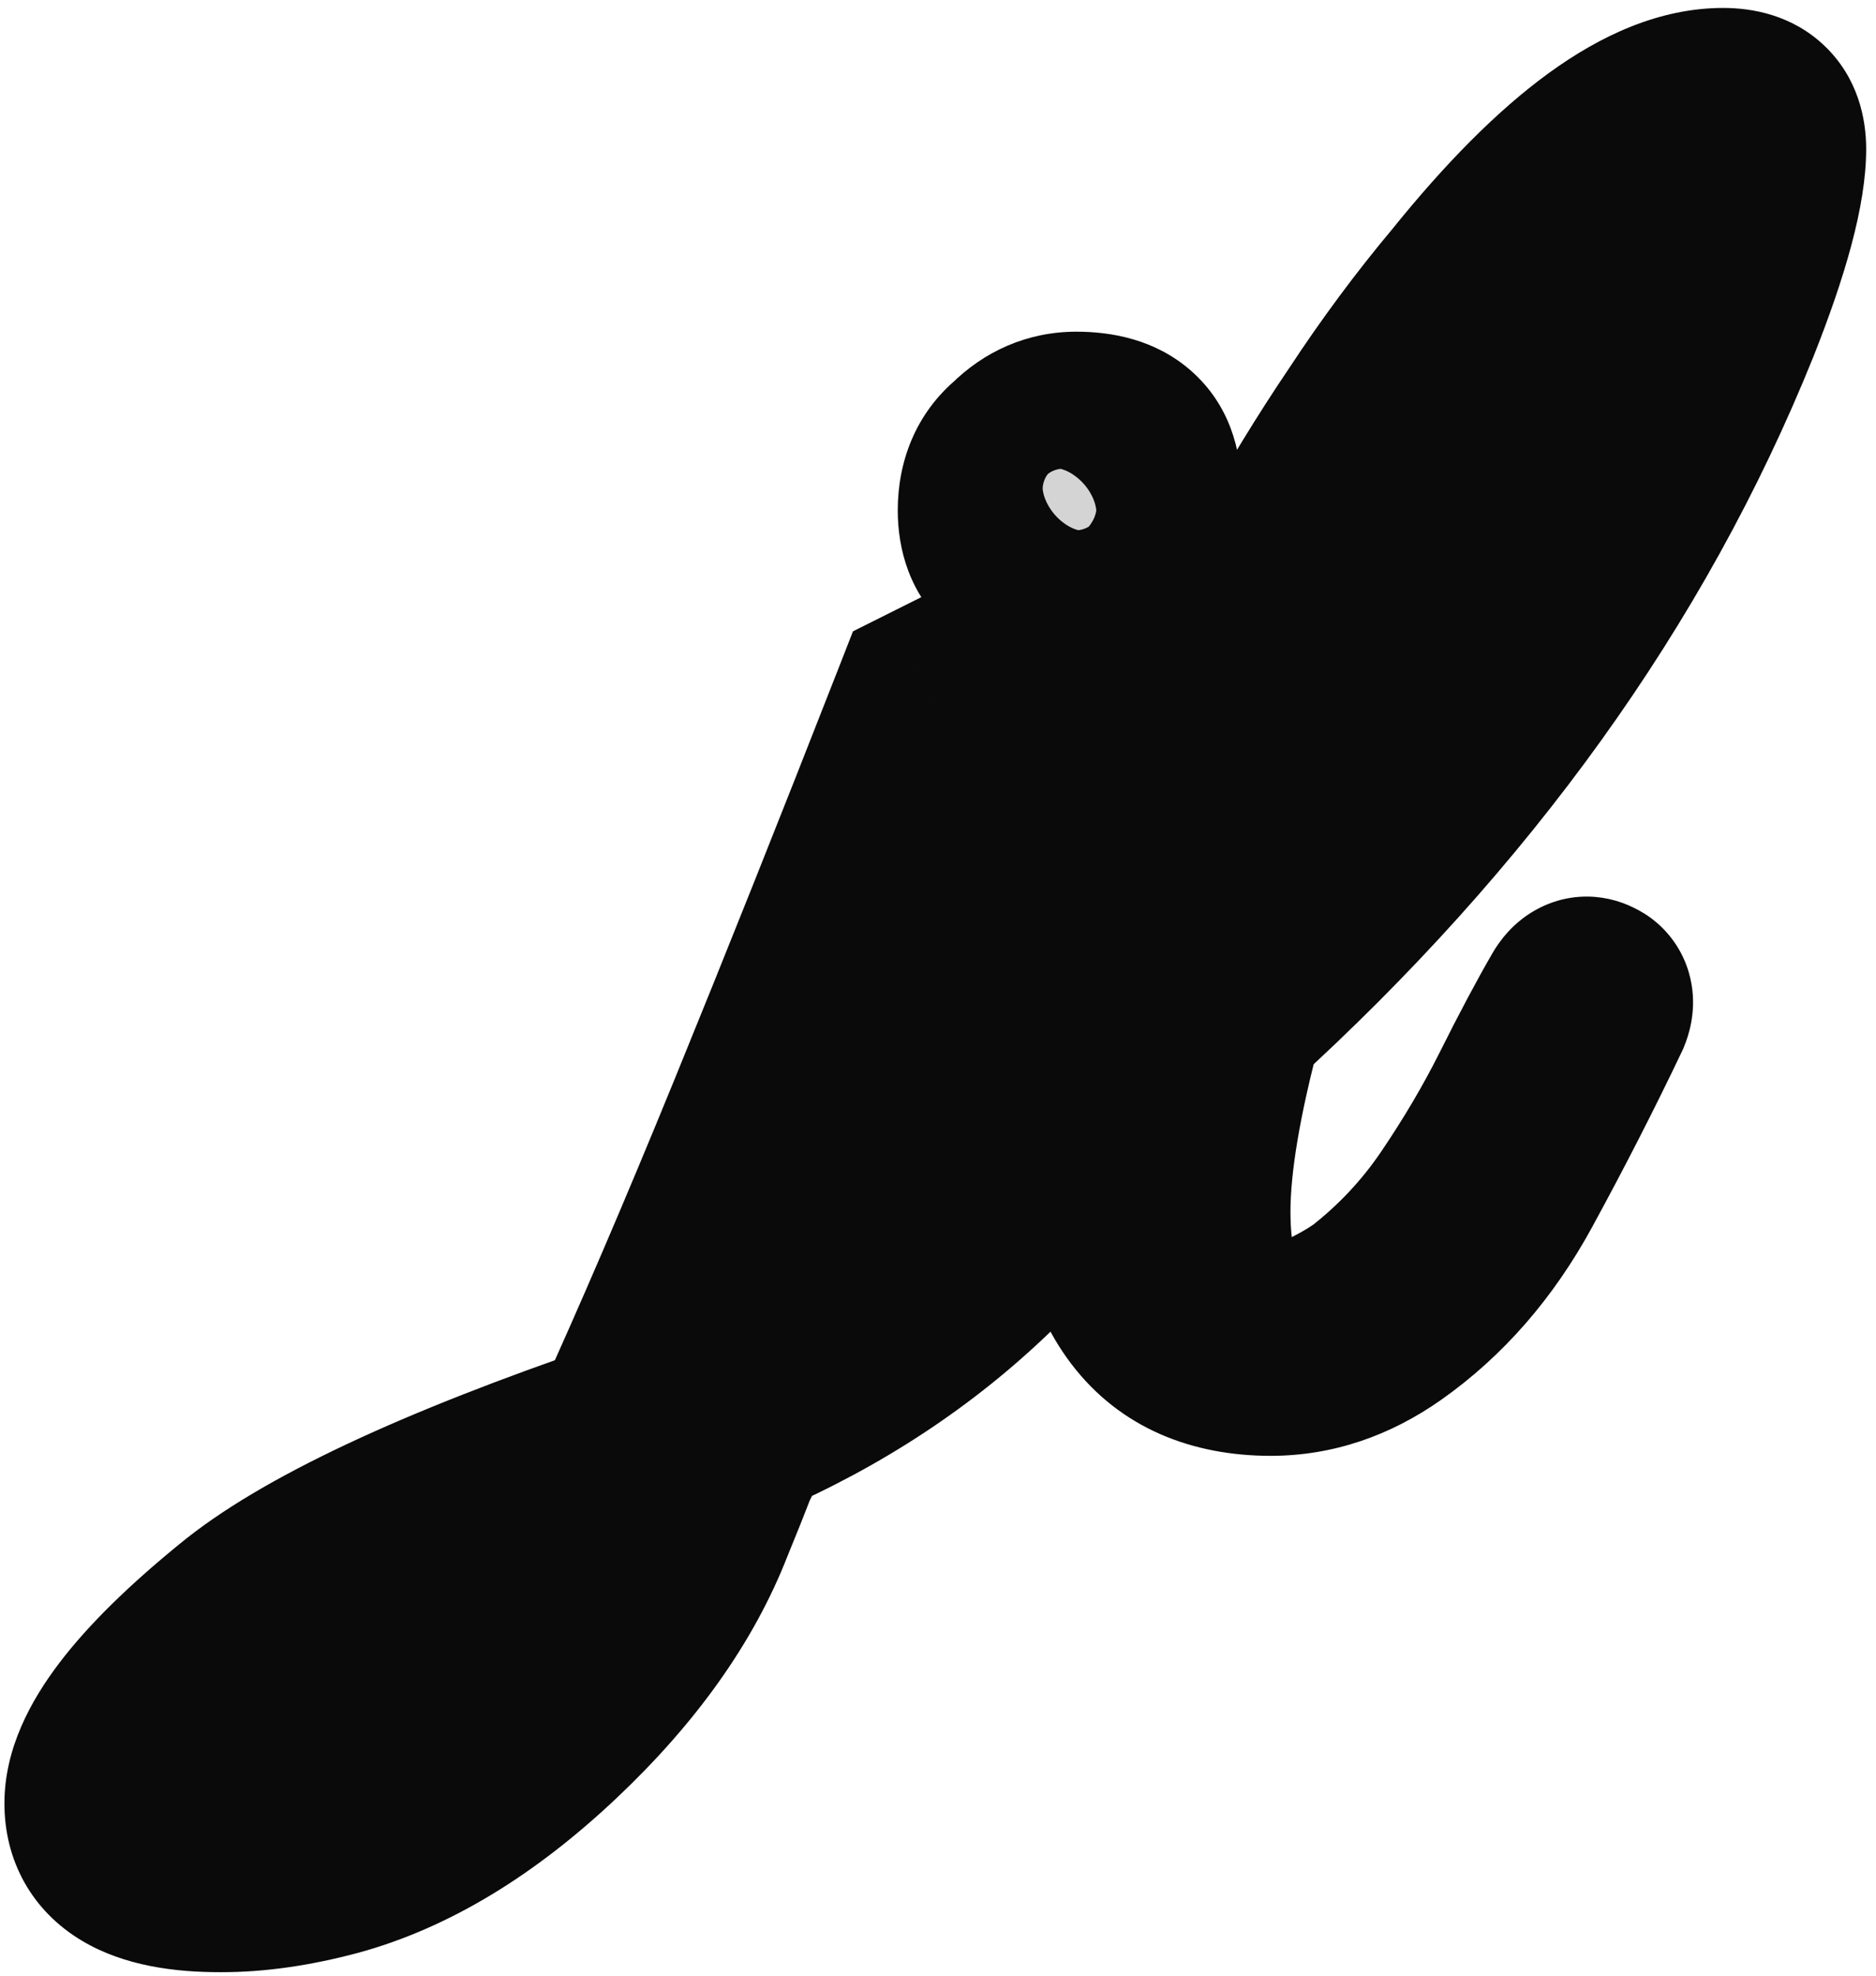 <svg width="189" height="199" viewBox="0 0 189 199" fill="none" xmlns="http://www.w3.org/2000/svg">
<mask id="path-1-outside-1_1_955" maskUnits="userSpaceOnUse" x="0" y="0" width="189" height="199" fill="black">
<rect fill="white" width="189" height="199"/>
<path d="M107.045 57.2C102.645 57.2 100.445 55.267 100.445 51.4C100.445 49 101.245 47.133 102.845 45.8C104.445 44.2 106.311 43.4 108.445 43.4C112.845 43.4 115.045 45.333 115.045 49.2C115.045 51.333 114.245 53.2 112.645 54.8C111.045 56.4 109.178 57.2 107.045 57.2ZM22.244 188.6C14.378 188.6 10.444 186.267 10.444 181.6C10.444 176.933 15.111 170.8 24.445 163.2C31.244 157.6 44.178 151.533 63.245 145C67.511 135.667 72.178 124.8 77.245 112.4C82.311 100 87.844 86.133 93.844 70.8L94.245 70.6C94.511 70.733 95.044 70.8 95.844 70.8C98.644 70.8 102.311 69.867 106.845 68L107.245 68.4L75.445 140.4C93.044 132.533 106.111 119.8 114.645 102.2C115.045 101.533 115.378 101.2 115.645 101.2C116.311 101.2 116.445 101.733 116.045 102.8C107.111 121.467 93.245 134.867 74.445 143C73.911 144.067 73.245 145.4 72.445 147C71.778 148.733 70.978 150.733 70.044 153C67.245 160.2 62.311 167.133 55.245 173.8C48.044 180.6 40.778 185 33.444 187C29.445 188.067 25.711 188.6 22.244 188.6ZM19.645 186.8C26.044 186.8 32.911 183.933 40.245 178.2C46.645 173.4 51.711 167.667 55.444 161C56.378 159.4 57.378 157.467 58.444 155.2C59.511 153.067 60.711 150.533 62.044 147.6C50.444 151.467 39.645 156.6 29.645 163C18.178 170.2 12.444 176.6 12.444 182.2C12.444 185.267 14.845 186.8 19.645 186.8ZM128.01 136.6C117.21 136.6 111.81 129.467 111.81 115.2C111.81 106.667 113.677 96.733 117.41 85.4C119.143 80.2 121.01 75.2 123.01 70.4C125.01 65.6 127.143 61.133 129.41 57C132.21 51.933 135.143 47.133 138.21 42.6C141.277 37.933 144.543 33.533 148.01 29.4C158.01 17 166.543 10.8 173.61 10.8C176.543 10.8 178.01 12.2 178.01 15C178.01 18.733 176.477 24.467 173.41 32.2C163.143 57.667 146.477 80.867 123.41 101.8C121.143 110.2 120.01 116.933 120.01 122C120.01 130.667 122.743 135 128.21 135C130.077 135 131.877 134.667 133.61 134C135.343 133.2 136.877 132.333 138.21 131.4C141.81 128.6 144.877 125.333 147.41 121.6C149.943 117.867 152.143 114.133 154.01 110.4C155.877 106.667 157.543 103.533 159.01 101C159.41 100.333 159.81 100.133 160.21 100.4C160.61 100.533 160.677 100.933 160.41 101.6C157.743 107.2 154.81 112.933 151.61 118.8C148.41 124.667 144.343 129.333 139.41 132.8C135.81 135.333 132.01 136.6 128.01 136.6ZM124.01 99.8C126.677 97.533 129.477 94.733 132.41 91.4C135.343 88.067 138.477 84.267 141.81 80C145.143 75.733 148.543 71 152.01 65.8C155.477 60.6 158.943 55 162.41 49C171.743 33.133 176.41 22.067 176.41 15.8C176.41 13.533 175.677 12.4 174.21 12.4C169.277 12.4 160.477 23 147.81 44.2C144.477 50.2 141.477 56 138.81 61.6C135.61 68.667 132.743 75.4 130.21 81.8C127.81 88.067 125.743 94.067 124.01 99.8Z"/>
</mask>
<path d="M107.045 57.2C102.645 57.2 100.445 55.267 100.445 51.4C100.445 49 101.245 47.133 102.845 45.8C104.445 44.2 106.311 43.4 108.445 43.4C112.845 43.4 115.045 45.333 115.045 49.2C115.045 51.333 114.245 53.2 112.645 54.8C111.045 56.4 109.178 57.2 107.045 57.2ZM22.244 188.6C14.378 188.6 10.444 186.267 10.444 181.6C10.444 176.933 15.111 170.8 24.445 163.2C31.244 157.6 44.178 151.533 63.245 145C67.511 135.667 72.178 124.8 77.245 112.4C82.311 100 87.844 86.133 93.844 70.8L94.245 70.6C94.511 70.733 95.044 70.8 95.844 70.8C98.644 70.8 102.311 69.867 106.845 68L107.245 68.4L75.445 140.4C93.044 132.533 106.111 119.8 114.645 102.2C115.045 101.533 115.378 101.2 115.645 101.2C116.311 101.2 116.445 101.733 116.045 102.8C107.111 121.467 93.245 134.867 74.445 143C73.911 144.067 73.245 145.4 72.445 147C71.778 148.733 70.978 150.733 70.044 153C67.245 160.2 62.311 167.133 55.245 173.8C48.044 180.6 40.778 185 33.444 187C29.445 188.067 25.711 188.6 22.244 188.6ZM19.645 186.8C26.044 186.8 32.911 183.933 40.245 178.2C46.645 173.4 51.711 167.667 55.444 161C56.378 159.4 57.378 157.467 58.444 155.2C59.511 153.067 60.711 150.533 62.044 147.6C50.444 151.467 39.645 156.6 29.645 163C18.178 170.2 12.444 176.6 12.444 182.2C12.444 185.267 14.845 186.8 19.645 186.8ZM128.01 136.6C117.21 136.6 111.81 129.467 111.81 115.2C111.81 106.667 113.677 96.733 117.41 85.4C119.143 80.2 121.01 75.2 123.01 70.4C125.01 65.6 127.143 61.133 129.41 57C132.21 51.933 135.143 47.133 138.21 42.6C141.277 37.933 144.543 33.533 148.01 29.4C158.01 17 166.543 10.8 173.61 10.8C176.543 10.8 178.01 12.2 178.01 15C178.01 18.733 176.477 24.467 173.41 32.2C163.143 57.667 146.477 80.867 123.41 101.8C121.143 110.2 120.01 116.933 120.01 122C120.01 130.667 122.743 135 128.21 135C130.077 135 131.877 134.667 133.61 134C135.343 133.2 136.877 132.333 138.21 131.4C141.81 128.6 144.877 125.333 147.41 121.6C149.943 117.867 152.143 114.133 154.01 110.4C155.877 106.667 157.543 103.533 159.01 101C159.41 100.333 159.81 100.133 160.21 100.4C160.61 100.533 160.677 100.933 160.41 101.6C157.743 107.2 154.81 112.933 151.61 118.8C148.41 124.667 144.343 129.333 139.41 132.8C135.81 135.333 132.01 136.6 128.01 136.6ZM124.01 99.8C126.677 97.533 129.477 94.733 132.41 91.4C135.343 88.067 138.477 84.267 141.81 80C145.143 75.733 148.543 71 152.01 65.8C155.477 60.6 158.943 55 162.41 49C171.743 33.133 176.41 22.067 176.41 15.8C176.41 13.533 175.677 12.4 174.21 12.4C169.277 12.4 160.477 23 147.81 44.2C144.477 50.2 141.477 56 138.81 61.6C135.61 68.667 132.743 75.4 130.21 81.8C127.81 88.067 125.743 94.067 124.01 99.8Z" fill="#D4D4D4"/>
<path d="M102.845 45.8L109.246 53.482L109.595 53.192L109.916 52.871L102.845 45.8ZM112.645 54.8L105.573 47.729L112.645 54.8ZM24.445 163.2L30.759 170.954L30.78 170.937L30.802 170.919L24.445 163.2ZM63.245 145L66.486 154.46L70.552 153.067L72.339 149.158L63.245 145ZM77.245 112.4L86.502 116.182L86.502 116.182L77.245 112.4ZM93.844 70.8L89.372 61.856L85.933 63.575L84.532 67.156L93.844 70.8ZM94.245 70.6L98.717 61.656L94.245 59.42L89.772 61.656L94.245 70.6ZM106.845 68L113.916 60.929L109.202 56.215L103.037 58.753L106.845 68ZM107.245 68.4L116.392 72.44L119.16 66.173L114.316 61.329L107.245 68.4ZM75.445 140.4L66.297 136.36L55.796 160.136L79.525 149.53L75.445 140.4ZM114.645 102.2L106.07 97.055L105.841 97.437L105.646 97.837L114.645 102.2ZM116.045 102.8L125.065 107.117L125.254 106.722L125.408 106.311L116.045 102.8ZM74.445 143L70.474 133.822L67.13 135.269L65.5 138.528L74.445 143ZM72.445 147L63.5 142.528L63.284 142.96L63.111 143.41L72.445 147ZM70.044 153L60.798 149.193L60.76 149.284L60.724 149.376L70.044 153ZM55.245 173.8L48.382 166.526L48.378 166.53L55.245 173.8ZM33.444 187L36.021 196.662L36.048 196.655L36.076 196.648L33.444 187ZM40.245 178.2L34.245 170.2L34.164 170.26L34.085 170.322L40.245 178.2ZM55.444 161L46.807 155.961L46.762 156.037L46.719 156.114L55.444 161ZM58.444 155.2L49.5 150.728L49.447 150.834L49.396 150.942L58.444 155.2ZM62.044 147.6L71.148 151.738L80.638 130.861L58.882 138.113L62.044 147.6ZM29.645 163L34.962 171.469L34.999 171.446L35.035 171.423L29.645 163ZM107.045 47.2C106.091 47.2 107.244 46.963 108.696 48.238C109.444 48.896 109.938 49.682 110.207 50.391C110.453 51.04 110.445 51.443 110.445 51.4H90.445C90.445 55.234 91.595 59.836 95.493 63.262C99.145 66.471 103.598 67.2 107.045 67.2V47.2ZM110.445 51.4C110.445 51.312 110.457 51.623 110.236 52.139C109.998 52.694 109.626 53.166 109.246 53.482L96.443 38.118C92.201 41.652 90.445 46.537 90.445 51.4H110.445ZM109.916 52.871C109.919 52.868 109.746 53.036 109.384 53.191C109.01 53.352 108.663 53.4 108.445 53.4V33.4C103.486 33.4 99.123 35.38 95.773 38.729L109.916 52.871ZM108.445 53.4C109.398 53.4 108.245 53.637 106.793 52.362C106.045 51.704 105.551 50.917 105.282 50.209C105.036 49.56 105.045 49.157 105.045 49.2H125.045C125.045 45.365 123.894 40.764 119.996 37.338C116.344 34.129 111.891 33.4 108.445 33.4V53.4ZM105.045 49.2C105.045 48.982 105.093 48.635 105.253 48.261C105.408 47.898 105.576 47.726 105.573 47.729L119.716 61.871C123.065 58.522 125.045 54.159 125.045 49.2H105.045ZM105.573 47.729C105.57 47.732 105.743 47.564 106.105 47.408C106.479 47.248 106.827 47.2 107.045 47.2V67.2C112.003 67.2 116.366 65.22 119.716 61.871L105.573 47.729ZM22.244 178.6C20.742 178.6 19.698 178.486 19.022 178.352C18.331 178.216 18.249 178.103 18.497 178.249C18.809 178.435 19.418 178.906 19.9 179.764C20.377 180.612 20.445 181.332 20.445 181.6H0.445C0.445 187.375 3.214 192.438 8.293 195.451C12.551 197.977 17.649 198.6 22.244 198.6V178.6ZM20.445 181.6C20.445 182.473 20.104 181.919 21.903 179.555C23.568 177.366 26.404 174.501 30.759 170.954L18.13 155.446C13.152 159.5 8.987 163.5 5.986 167.445C3.118 171.214 0.445 176.06 0.445 181.6H20.445ZM30.802 170.919C36.08 166.573 47.468 160.977 66.486 154.46L60.003 135.54C40.888 142.09 26.409 148.627 18.087 155.481L30.802 170.919ZM72.339 149.158C76.677 139.67 81.398 128.673 86.502 116.182L67.987 108.618C62.958 120.927 58.346 131.664 54.15 140.842L72.339 149.158ZM86.502 116.182C91.591 103.727 97.143 89.814 103.157 74.444L84.532 67.156C78.546 82.453 73.032 96.272 67.987 108.618L86.502 116.182ZM98.317 79.744L98.717 79.544L89.772 61.656L89.372 61.856L98.317 79.744ZM89.772 79.544C91.428 80.372 92.965 80.593 93.604 80.673C94.428 80.776 95.209 80.8 95.844 80.8V60.8C95.68 60.8 95.794 60.791 96.085 60.827C96.238 60.846 96.533 60.889 96.92 60.986C97.28 61.076 97.936 61.266 98.717 61.656L89.772 79.544ZM95.844 80.8C100.584 80.8 105.681 79.294 110.652 77.247L103.037 58.753C98.941 60.44 96.705 60.8 95.844 60.8V80.8ZM99.773 75.071L100.173 75.471L114.316 61.329L113.916 60.929L99.773 75.071ZM98.097 64.36L66.297 136.36L84.592 144.44L116.392 72.44L98.097 64.36ZM79.525 149.53C99.308 140.687 114.099 126.247 123.643 106.563L105.646 97.837C98.124 113.353 86.781 124.38 71.364 131.27L79.525 149.53ZM123.219 107.345C123.199 107.379 123.125 107.5 122.996 107.676C122.875 107.842 122.634 108.153 122.266 108.521C121.918 108.868 121.265 109.462 120.288 110.004C119.294 110.557 117.697 111.2 115.645 111.2V91.2C111.439 91.2 108.84 93.663 108.123 94.379C107.127 95.375 106.456 96.411 106.07 97.055L123.219 107.345ZM115.645 111.2C114.575 111.2 112.562 110.997 110.498 109.62C108.23 108.109 107.02 105.934 106.543 104.025C106.125 102.351 106.286 101.022 106.381 100.456C106.486 99.821 106.638 99.405 106.681 99.289L125.408 106.311C125.698 105.538 126.807 102.618 125.946 99.175C125.402 96.999 124.059 94.624 121.592 92.98C119.327 91.47 117.048 91.2 115.645 91.2V111.2ZM107.024 98.483C99.121 114.998 87.034 126.658 70.474 133.822L78.415 152.178C99.455 143.076 115.102 127.935 125.065 107.117L107.024 98.483ZM65.5 138.528C64.967 139.595 64.3 140.928 63.5 142.528L81.389 151.472C82.189 149.872 82.856 148.539 83.389 147.472L65.5 138.528ZM63.111 143.41C62.48 145.052 61.71 146.977 60.798 149.193L79.291 156.807C80.246 154.49 81.076 152.415 81.778 150.59L63.111 143.41ZM60.724 149.376C58.583 154.883 54.639 160.623 48.382 166.526L62.107 181.074C69.983 173.643 75.906 165.517 79.365 156.624L60.724 149.376ZM48.378 166.53C42.023 172.532 36.153 175.896 30.813 177.352L36.076 196.648C45.402 194.104 54.066 188.668 62.111 181.07L48.378 166.53ZM30.868 177.338C27.551 178.222 24.692 178.6 22.244 178.6V198.6C26.73 198.6 31.338 197.911 36.021 196.662L30.868 177.338ZM19.645 196.8C29.092 196.8 38.084 192.582 46.404 186.078L34.085 170.322C27.738 175.284 22.997 176.8 19.645 176.8V196.8ZM46.245 186.2C53.706 180.604 59.723 173.826 64.17 165.886L46.719 156.114C43.699 161.507 39.583 166.196 34.245 170.2L46.245 186.2ZM64.082 166.039C65.205 164.114 66.341 161.905 67.493 159.458L49.396 150.942C48.414 153.028 47.551 154.686 46.807 155.961L64.082 166.039ZM67.389 159.672C68.526 157.398 69.78 154.748 71.148 151.738L52.941 143.462C51.642 146.319 50.496 148.735 49.5 150.728L67.389 159.672ZM58.882 138.113C46.522 142.233 34.971 147.719 24.254 154.577L35.035 171.423C44.319 165.481 54.367 160.7 65.207 157.087L58.882 138.113ZM24.327 154.531C18.201 158.377 13.037 162.352 9.296 166.528C5.633 170.617 2.445 175.911 2.445 182.2H22.445C22.445 182.889 22.123 182.183 24.193 179.872C26.186 177.648 29.621 174.823 34.962 171.469L24.327 154.531ZM2.445 182.2C2.445 186.832 4.53 191.31 8.861 194.077C12.428 196.356 16.501 196.8 19.645 196.8V176.8C18.946 176.8 18.622 176.741 18.577 176.732C18.524 176.72 18.971 176.803 19.628 177.223C20.353 177.686 21.174 178.464 21.76 179.587C22.33 180.678 22.445 181.649 22.445 182.2H2.445ZM117.41 85.4L107.923 82.238L107.918 82.254L107.912 82.271L117.41 85.4ZM123.01 70.4L113.779 66.554L113.779 66.554L123.01 70.4ZM129.41 57L120.658 52.163L120.65 52.177L120.642 52.192L129.41 57ZM138.21 42.6L146.493 48.203L146.53 48.148L146.567 48.092L138.21 42.6ZM148.01 29.4L155.672 35.826L155.734 35.752L155.794 35.678L148.01 29.4ZM173.41 32.2L182.685 35.939L182.695 35.913L182.706 35.886L173.41 32.2ZM123.41 101.8L116.69 94.395L114.519 96.365L113.755 99.195L123.41 101.8ZM133.61 134L137.2 143.333L137.504 143.216L137.801 143.08L133.61 134ZM138.21 131.4L143.945 139.592L144.151 139.448L144.35 139.294L138.21 131.4ZM147.41 121.6L155.685 127.215L155.685 127.215L147.41 121.6ZM154.01 110.4L162.954 114.872L162.954 114.872L154.01 110.4ZM159.01 101L150.435 95.855L150.395 95.922L150.356 95.99L159.01 101ZM160.21 100.4L154.663 108.72L155.777 109.463L157.048 109.887L160.21 100.4ZM160.41 101.6L169.439 105.899L169.576 105.611L169.695 105.314L160.41 101.6ZM151.61 118.8L142.831 114.011L142.831 114.011L151.61 118.8ZM139.41 132.8L133.661 124.618L133.655 124.622L139.41 132.8ZM124.01 99.8L114.438 96.906L104.61 129.415L130.487 107.419L124.01 99.8ZM132.41 91.4L124.903 84.794L132.41 91.4ZM141.81 80L149.69 86.156L149.69 86.156L141.81 80ZM162.41 49L153.791 43.93L153.771 43.963L153.752 43.997L162.41 49ZM147.81 44.2L139.226 39.071L139.145 39.206L139.069 39.344L147.81 44.2ZM138.81 61.6L129.782 57.301L129.74 57.387L129.701 57.475L138.81 61.6ZM130.21 81.8L120.912 78.12L120.892 78.171L120.872 78.224L130.21 81.8ZM128.01 126.6C125.015 126.6 124.244 125.756 123.833 125.214C123.025 124.147 121.81 121.357 121.81 115.2H101.81C101.81 123.31 103.295 131.22 107.887 137.286C112.877 143.877 120.205 146.6 128.01 146.6V126.6ZM121.81 115.2C121.81 108.06 123.385 99.222 126.908 88.529L107.912 82.271C103.968 94.244 101.81 105.274 101.81 115.2H121.81ZM126.897 88.562C128.557 83.581 130.339 78.81 132.241 74.246L113.779 66.554C111.681 71.59 109.73 76.819 107.923 82.238L126.897 88.562ZM132.241 74.246C134.118 69.742 136.099 65.6 138.178 61.808L120.642 52.192C118.188 56.667 115.903 61.458 113.779 66.554L132.241 74.246ZM138.163 61.837C140.826 57.018 143.604 52.474 146.493 48.203L129.927 36.997C126.683 41.792 123.594 46.849 120.658 52.163L138.163 61.837ZM146.567 48.092C149.428 43.739 152.464 39.652 155.672 35.826L140.348 22.974C136.623 27.415 133.126 32.128 129.853 37.108L146.567 48.092ZM155.794 35.678C160.492 29.852 164.497 25.931 167.788 23.54C171.145 21.101 172.998 20.8 173.61 20.8V0.8C167.155 0.8 161.209 3.599 156.032 7.36C150.79 11.169 145.528 16.548 140.226 23.122L155.794 35.678ZM173.61 20.8C173.579 20.8 173.157 20.8 172.503 20.592C171.806 20.37 170.882 19.92 170.005 19.084C168.103 17.267 168.01 15.263 168.01 15H188.01C188.01 11.937 187.184 7.833 183.815 4.616C180.532 1.483 176.505 0.8 173.61 0.8V20.8ZM168.01 15C168.01 16.674 167.147 20.865 164.114 28.514L182.706 35.886C185.806 28.068 188.01 20.793 188.01 15H168.01ZM164.135 28.461C154.504 52.351 138.79 74.338 116.69 94.395L130.13 109.205C154.163 87.395 171.783 62.982 182.685 35.939L164.135 28.461ZM113.755 99.195C111.398 107.93 110.01 115.645 110.01 122H130.01C130.01 118.221 130.889 112.47 133.065 104.405L113.755 99.195ZM110.01 122C110.01 127.062 110.75 132.563 113.602 137.085C116.943 142.382 122.32 145 128.21 145V125C128.181 125 128.643 125.002 129.295 125.346C129.975 125.706 130.368 126.178 130.518 126.415C130.625 126.585 130.475 126.419 130.309 125.63C130.145 124.85 130.01 123.672 130.01 122H110.01ZM128.21 145C131.298 145 134.315 144.443 137.2 143.333L130.02 124.667C129.439 124.89 128.856 125 128.21 125V145ZM137.801 143.08C139.984 142.072 142.049 140.919 143.945 139.592L132.476 123.208C131.704 123.747 130.703 124.328 129.42 124.92L137.801 143.08ZM144.35 139.294C148.767 135.858 152.557 131.824 155.685 127.215L139.135 115.985C137.197 118.842 134.853 121.342 132.071 123.506L144.35 139.294ZM155.685 127.215C158.447 123.145 160.875 119.031 162.954 114.872L145.066 105.928C143.412 109.236 141.44 112.588 139.135 115.985L155.685 127.215ZM162.954 114.872C164.765 111.251 166.333 108.311 167.664 106.01L150.356 95.99C148.754 98.756 146.989 102.082 145.066 105.928L162.954 114.872ZM167.585 106.145C167.441 106.385 166.425 108.123 164.082 109.294C162.734 109.968 161.011 110.414 159.08 110.253C157.19 110.095 155.693 109.407 154.663 108.72L165.757 92.079C162.845 90.138 158.832 89.559 155.138 91.406C152.396 92.777 150.979 94.949 150.435 95.855L167.585 106.145ZM157.048 109.887C155.783 109.465 154.239 108.64 152.922 107.135C151.588 105.611 150.94 103.906 150.696 102.444C150.277 99.926 151.033 98.116 151.125 97.886L169.695 105.314C170.054 104.417 170.91 102.074 170.424 99.156C170.147 97.494 169.424 95.622 167.973 93.965C166.54 92.326 164.837 91.401 163.372 90.913L157.048 109.887ZM151.382 97.301C148.799 102.723 145.95 108.293 142.831 114.011L160.389 123.589C163.67 117.573 166.688 111.677 169.439 105.899L151.382 97.301ZM142.831 114.011C140.286 118.677 137.206 122.127 133.661 124.618L145.16 140.982C151.481 136.54 156.534 130.656 160.389 123.589L142.831 114.011ZM133.655 124.622C131.563 126.094 129.743 126.6 128.01 126.6V146.6C134.277 146.6 140.058 144.572 145.165 140.978L133.655 124.622ZM130.487 107.419C133.603 104.77 136.746 101.611 139.917 98.006L124.903 84.794C122.208 87.856 119.751 90.296 117.534 92.181L130.487 107.419ZM139.917 98.006C143.004 94.499 146.262 90.545 149.69 86.156L133.93 73.844C130.692 77.989 127.683 81.634 124.903 84.794L139.917 98.006ZM149.69 86.156C153.199 81.665 156.746 76.725 160.331 71.347L143.69 60.253C140.341 65.275 137.088 69.802 133.93 73.844L149.69 86.156ZM160.331 71.347C163.928 65.951 167.507 60.168 171.069 54.003L153.752 43.997C150.38 49.832 147.026 55.249 143.69 60.253L160.331 71.347ZM171.03 54.07C175.816 45.933 179.554 38.78 182.124 32.685C184.588 26.842 186.41 20.995 186.41 15.8H166.41C166.41 16.871 165.898 19.691 163.696 24.915C161.599 29.886 158.338 36.2 153.791 43.93L171.03 54.07ZM186.41 15.8C186.41 13.908 186.162 10.764 184.256 7.817C181.864 4.122 177.986 2.4 174.21 2.4V22.4C173.278 22.4 171.974 22.214 170.593 21.502C169.177 20.773 168.141 19.728 167.464 18.683C166.291 16.87 166.41 15.425 166.41 15.8H186.41ZM174.21 2.4C169.631 2.4 165.958 4.709 163.675 6.471C161.139 8.429 158.646 11.035 156.216 13.962C151.327 19.852 145.651 28.317 139.226 39.071L156.395 49.329C162.636 38.883 167.694 31.448 171.604 26.738C173.574 24.365 174.998 22.996 175.895 22.304C177.045 21.416 176.323 22.4 174.21 22.4V2.4ZM139.069 39.344C135.644 45.507 132.547 51.493 129.782 57.301L147.839 65.899C150.407 60.507 153.309 54.893 156.552 49.056L139.069 39.344ZM129.701 57.475C126.442 64.67 123.512 71.552 120.912 78.12L139.508 85.481C141.975 79.248 144.778 72.663 147.92 65.725L129.701 57.475ZM120.872 78.224C118.396 84.689 116.249 90.917 114.438 96.906L133.582 102.694C135.238 97.216 137.225 91.445 139.549 85.376L120.872 78.224Z" fill="#0A0A0A" mask="url(#path-1-outside-1_1_955)"/>
</svg>
